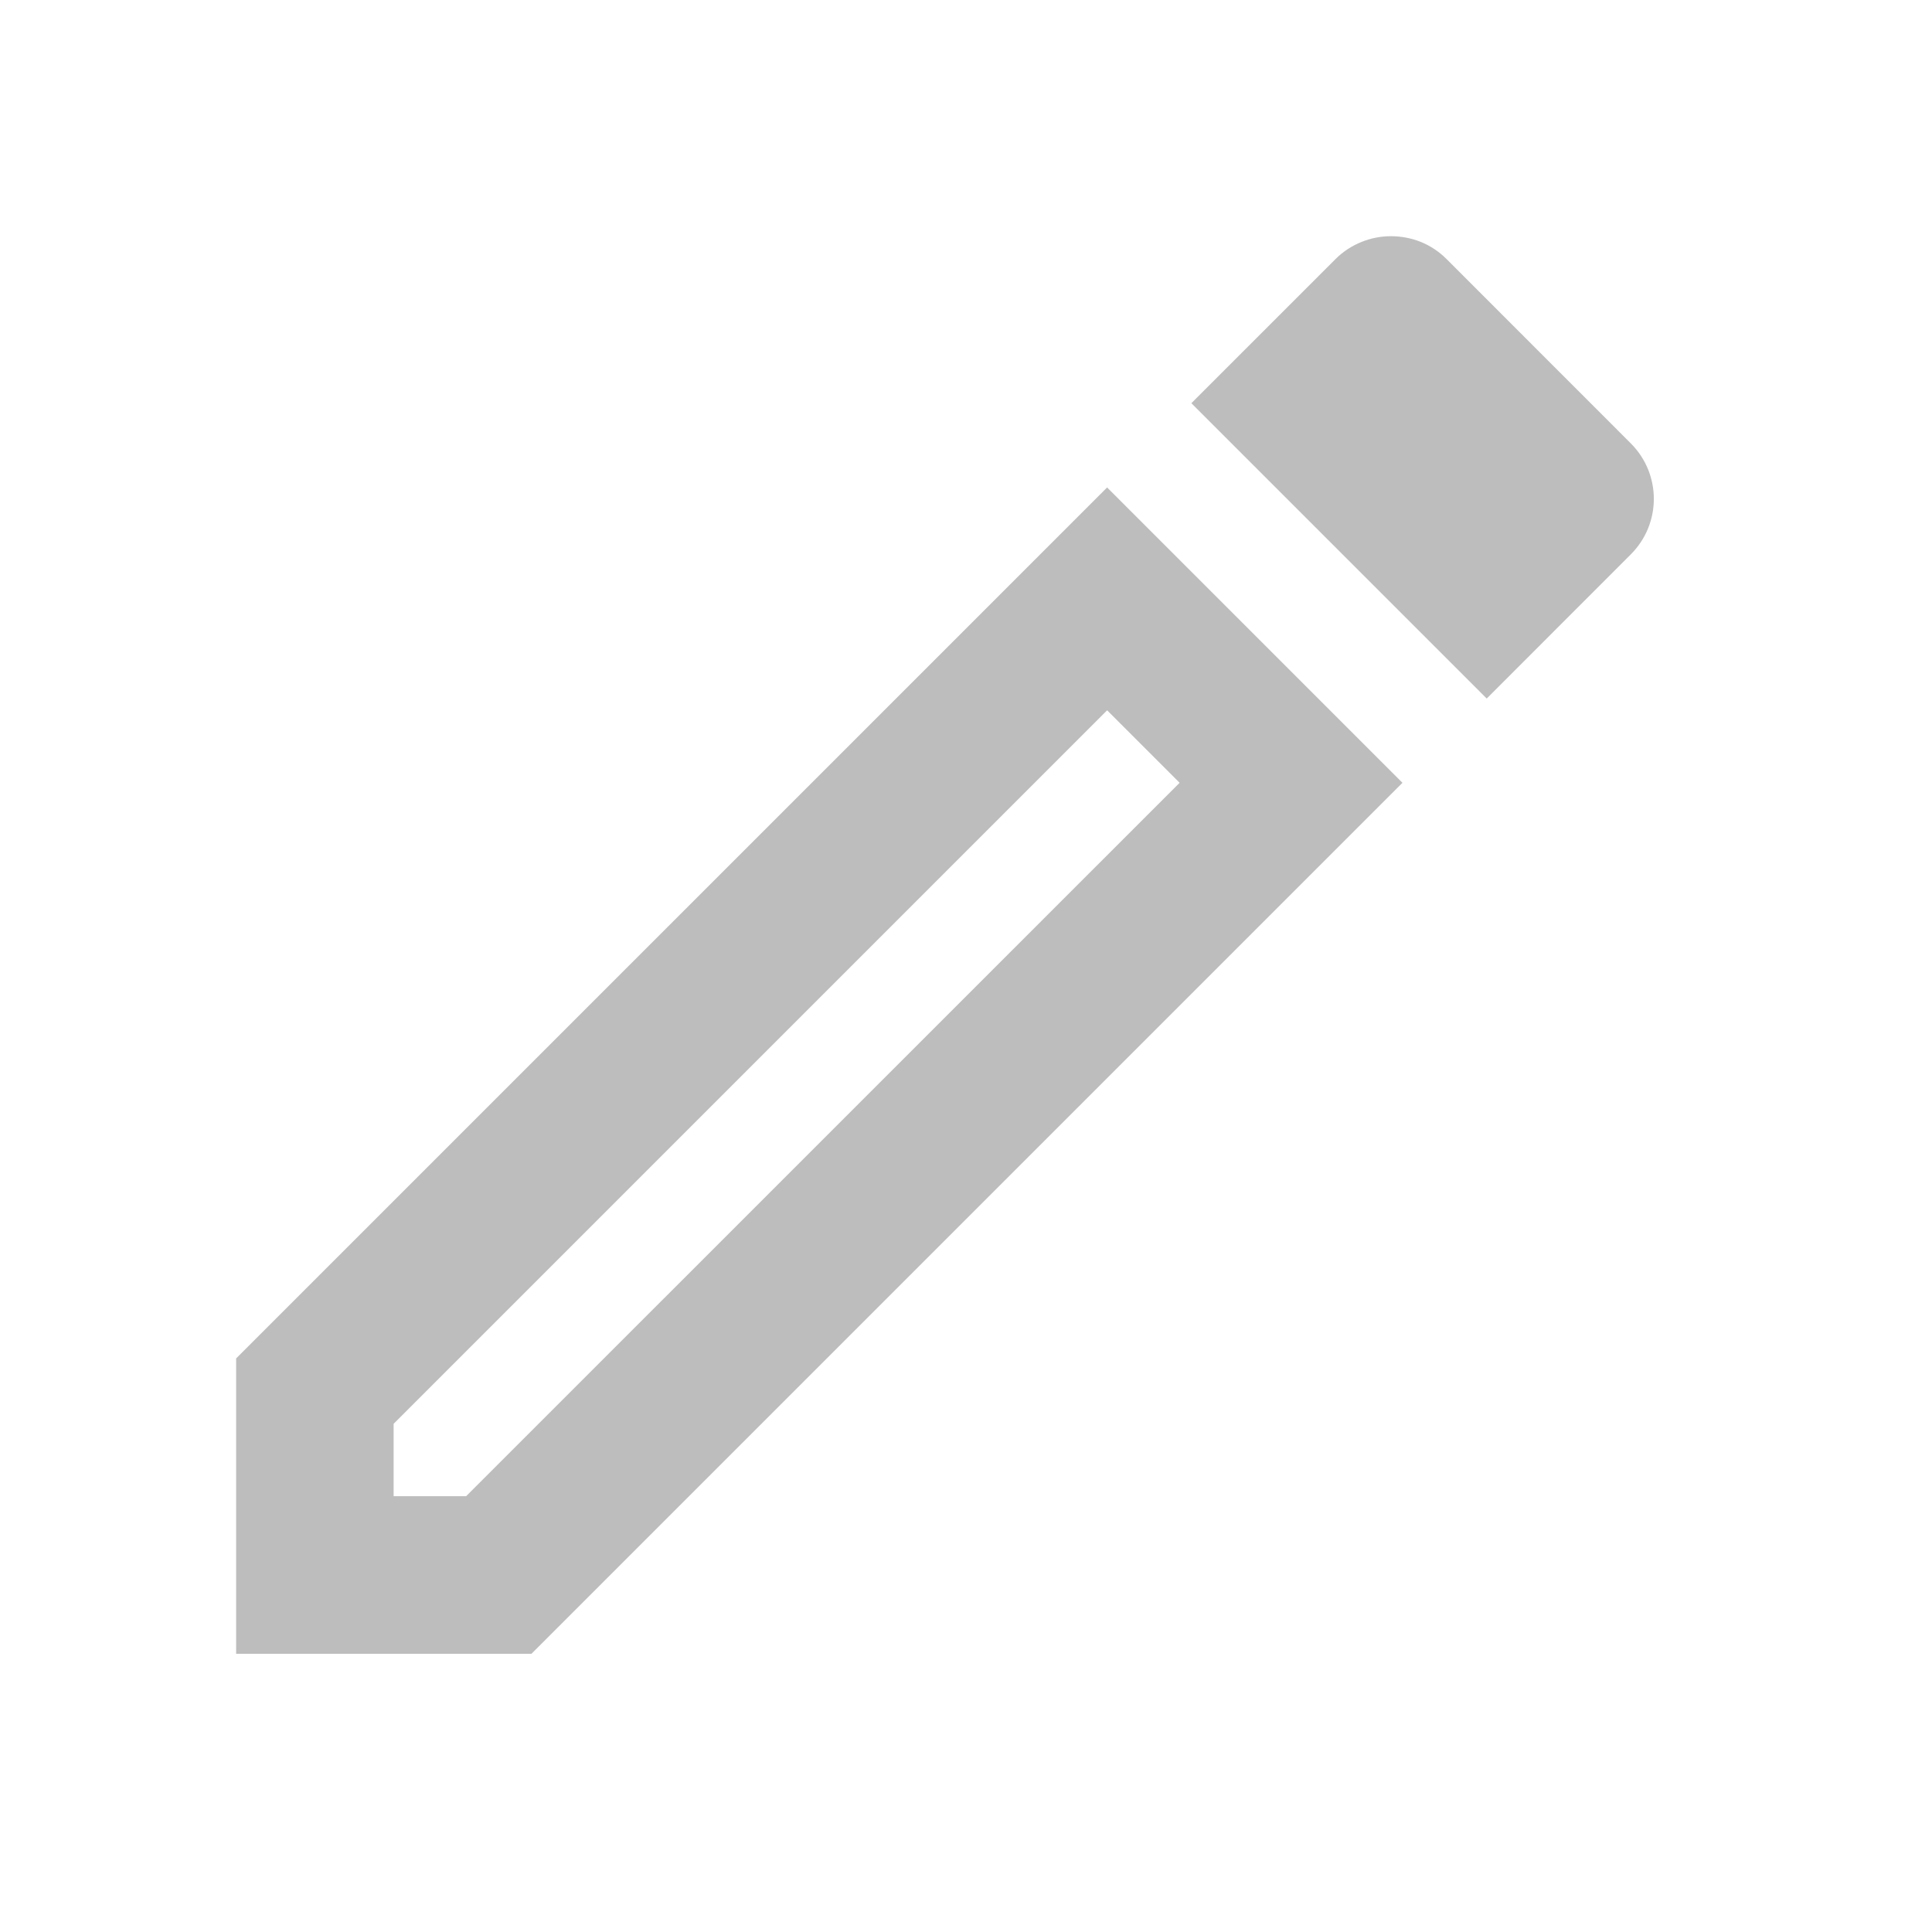 <svg width="23" height="23" viewBox="0 0 23 23" fill="none" xmlns="http://www.w3.org/2000/svg">
<path fill-rule="evenodd" clip-rule="evenodd" d="M16.555 2.812C16.321 2.812 16.077 2.906 15.899 3.084L14.183 4.8L17.699 8.316L19.414 6.6C19.78 6.234 19.78 5.644 19.414 5.278L17.221 3.084C17.033 2.897 16.799 2.812 16.555 2.812ZM13.18 8.456L14.043 9.319L5.549 17.812H4.686V16.95L13.18 8.456ZM2.811 16.172L13.18 5.803L16.696 9.319L6.327 19.688H2.811V16.172Z" fill="#BDBDBD"/>
</svg>
